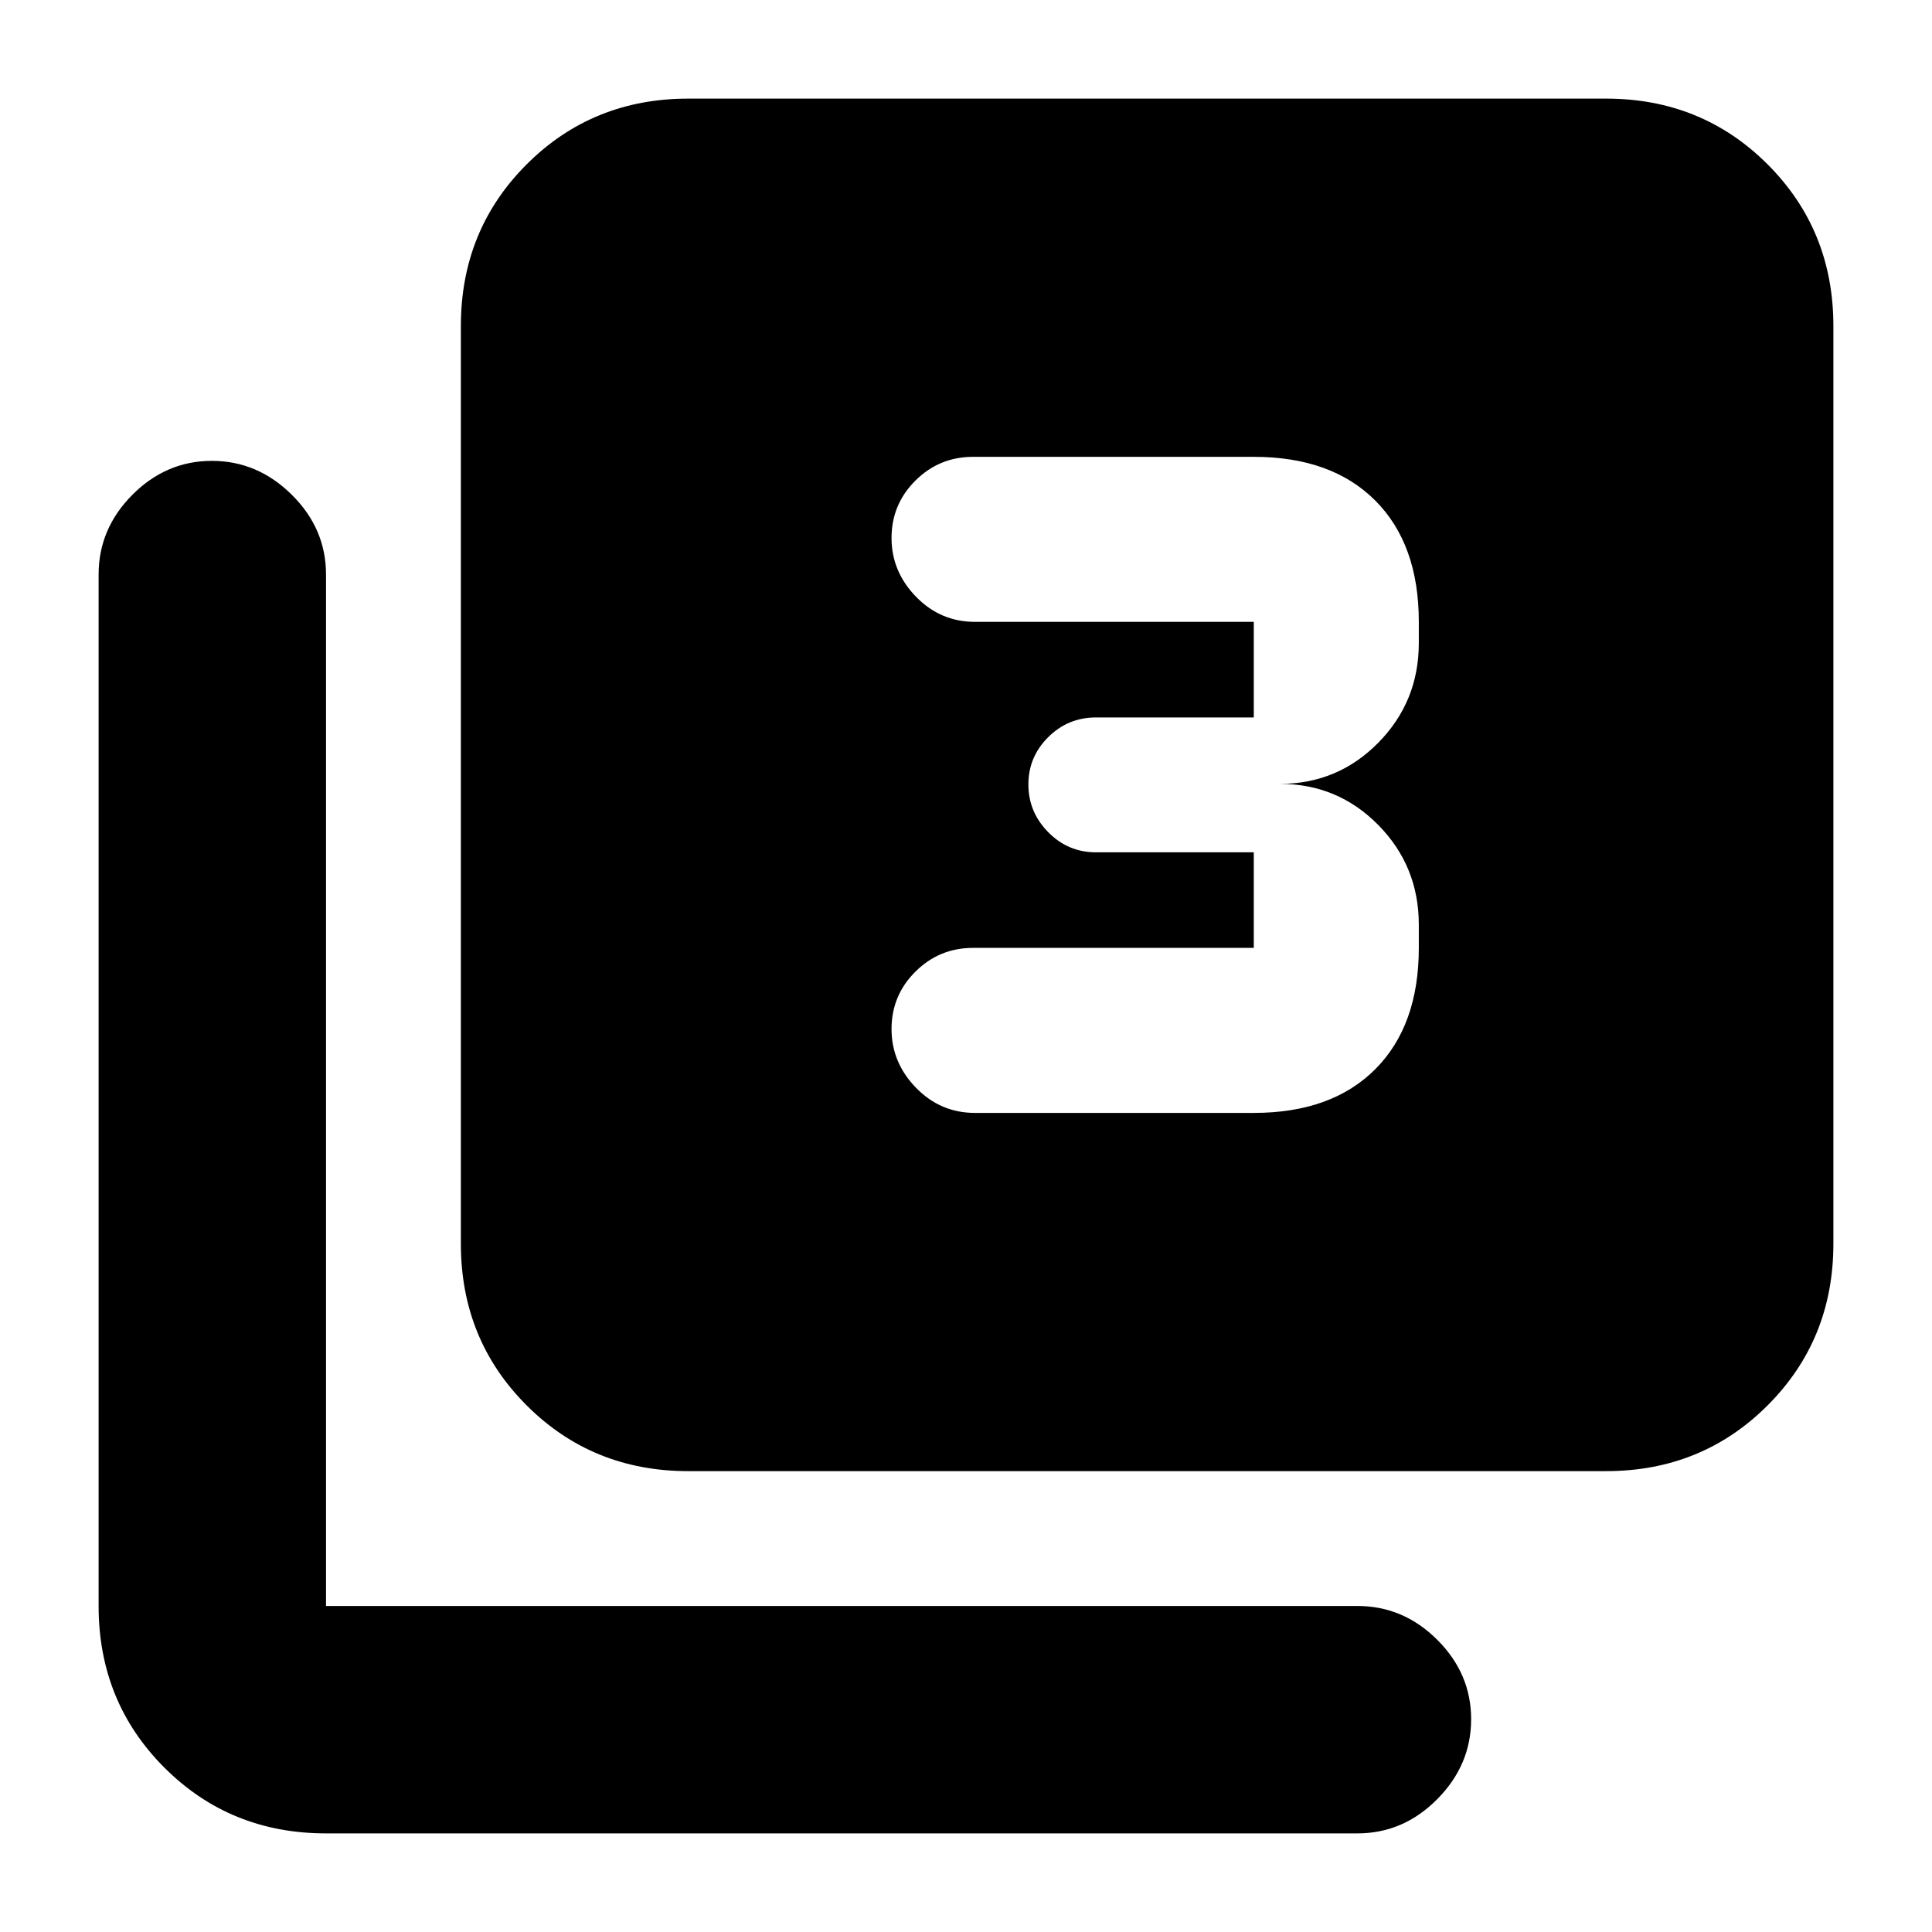 <svg xmlns="http://www.w3.org/2000/svg" height="20" viewBox="0 -960 960 960" width="20"><path d="M623-407q38.64 0 60.32-21.68T705-489v-11.5q0-29.13-20.15-49.57Q664.7-570.5 636-570.5q28.7 0 48.85-20.43Q705-611.37 705-640.5V-651q0-38.64-21.68-60.32T623-733H483.5q-16.77 0-28.64 11.81-11.86 11.8-11.86 28.5 0 16.69 12.15 29.19T484.5-651H623v47.5h-78.5q-13.8 0-23.65 9.79-9.85 9.79-9.85 23.5t9.85 23.71q9.85 10 23.65 10H623v47.5H483.5q-16.77 0-28.64 11.81-11.86 11.8-11.86 28.5 0 16.69 12.15 29.19T484.5-407H623ZM342-229q-47.64 0-80.32-32.68Q229-294.36 229-342v-456q0-47.64 32.68-80.32Q294.36-911 342-911h456q47.64 0 80.32 32.68Q911-845.64 911-798v456q0 47.64-32.68 80.32Q845.64-229 798-229H342ZM162-49q-47.64 0-80.32-32.68Q49-114.36 49-162v-512.5q0-22.8 16.79-39.65Q82.58-731 105.29-731T145-714.15q17 16.85 17 39.65V-162h512.5q22.8 0 39.65 16.79Q731-128.42 731-105.71T714.15-66Q697.3-49 674.5-49H162Z"/></svg>